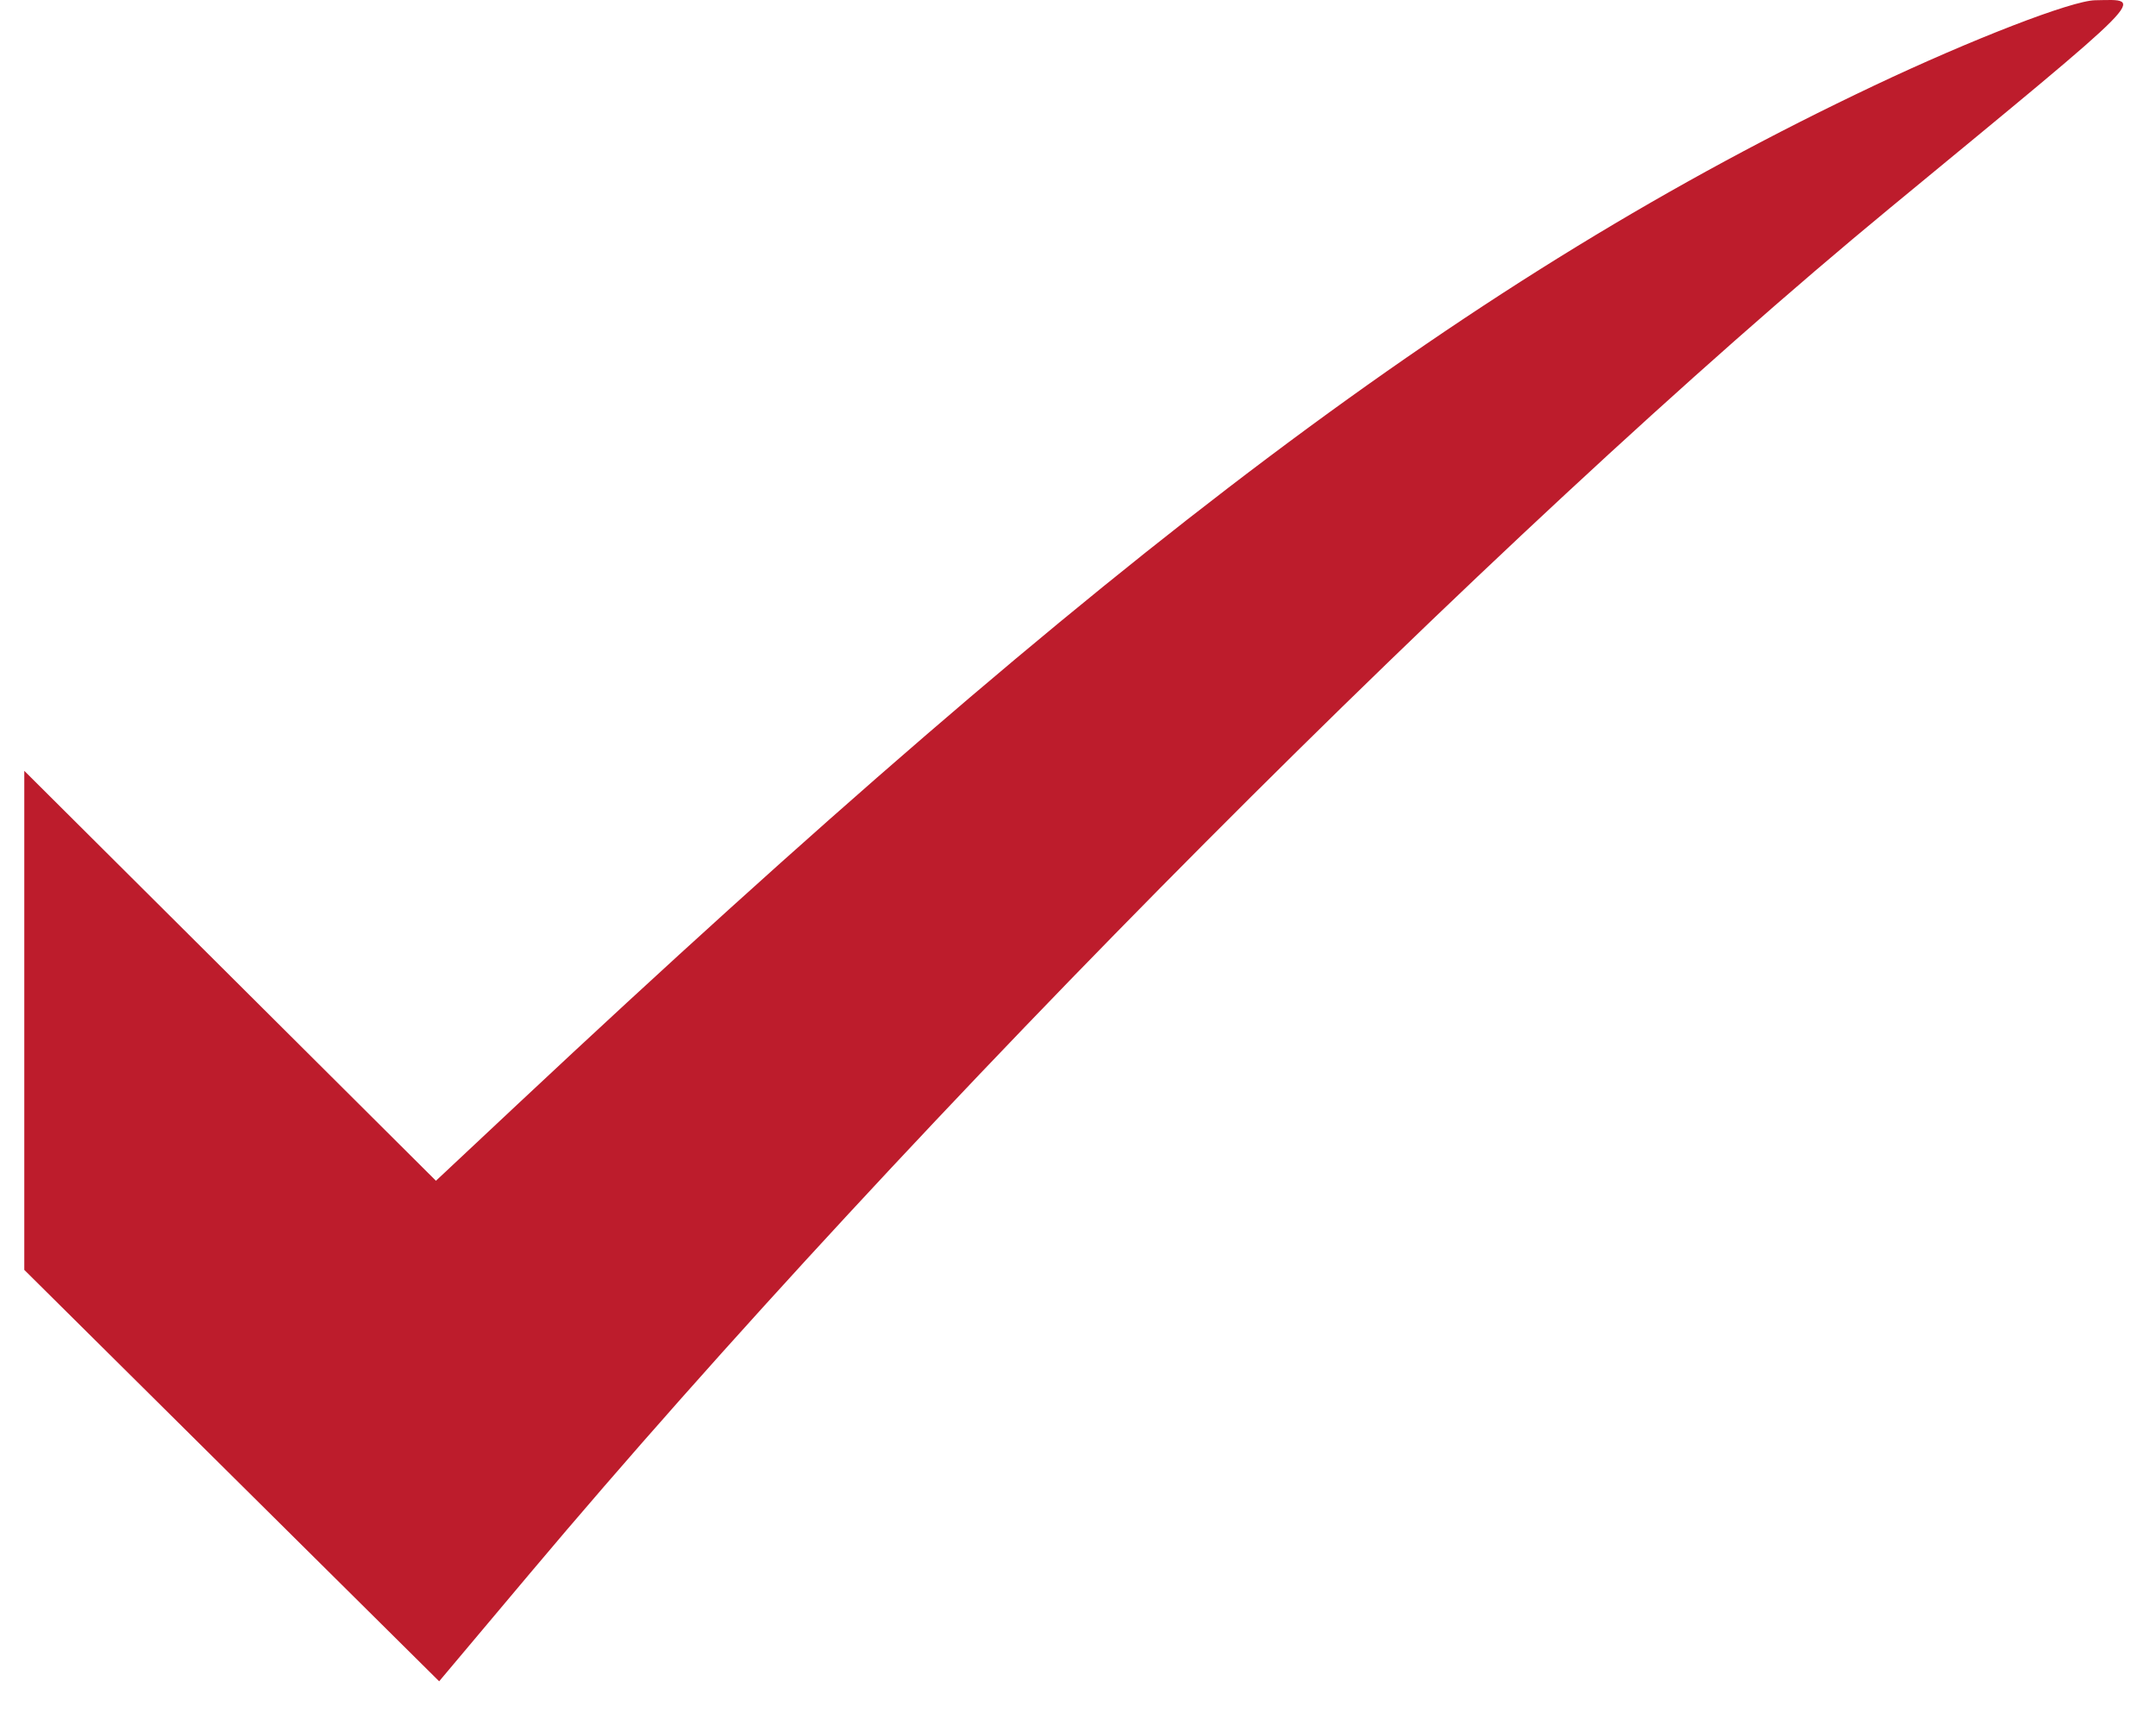 <?xml version="1.0" encoding="UTF-8" standalone="no"?><svg width='45' height='36' viewBox='0 0 45 36' fill='none' xmlns='http://www.w3.org/2000/svg'>
<path fill-rule='evenodd' clip-rule='evenodd' d='M39.107 1.791C30.762 5.747 23.22 11.411 10.803 23.045L9.099 24.642L4.803 20.364L0.507 16.087V21.294V26.502L4.836 30.795L9.166 35.088L11.063 32.833C19.015 23.38 31.259 11.09 39.452 4.337C44.982 -0.221 44.773 -0.009 43.731 0.005C43.245 0.012 41.165 0.816 39.107 1.791Z' fill='#BD1C2C'/>
</svg>
